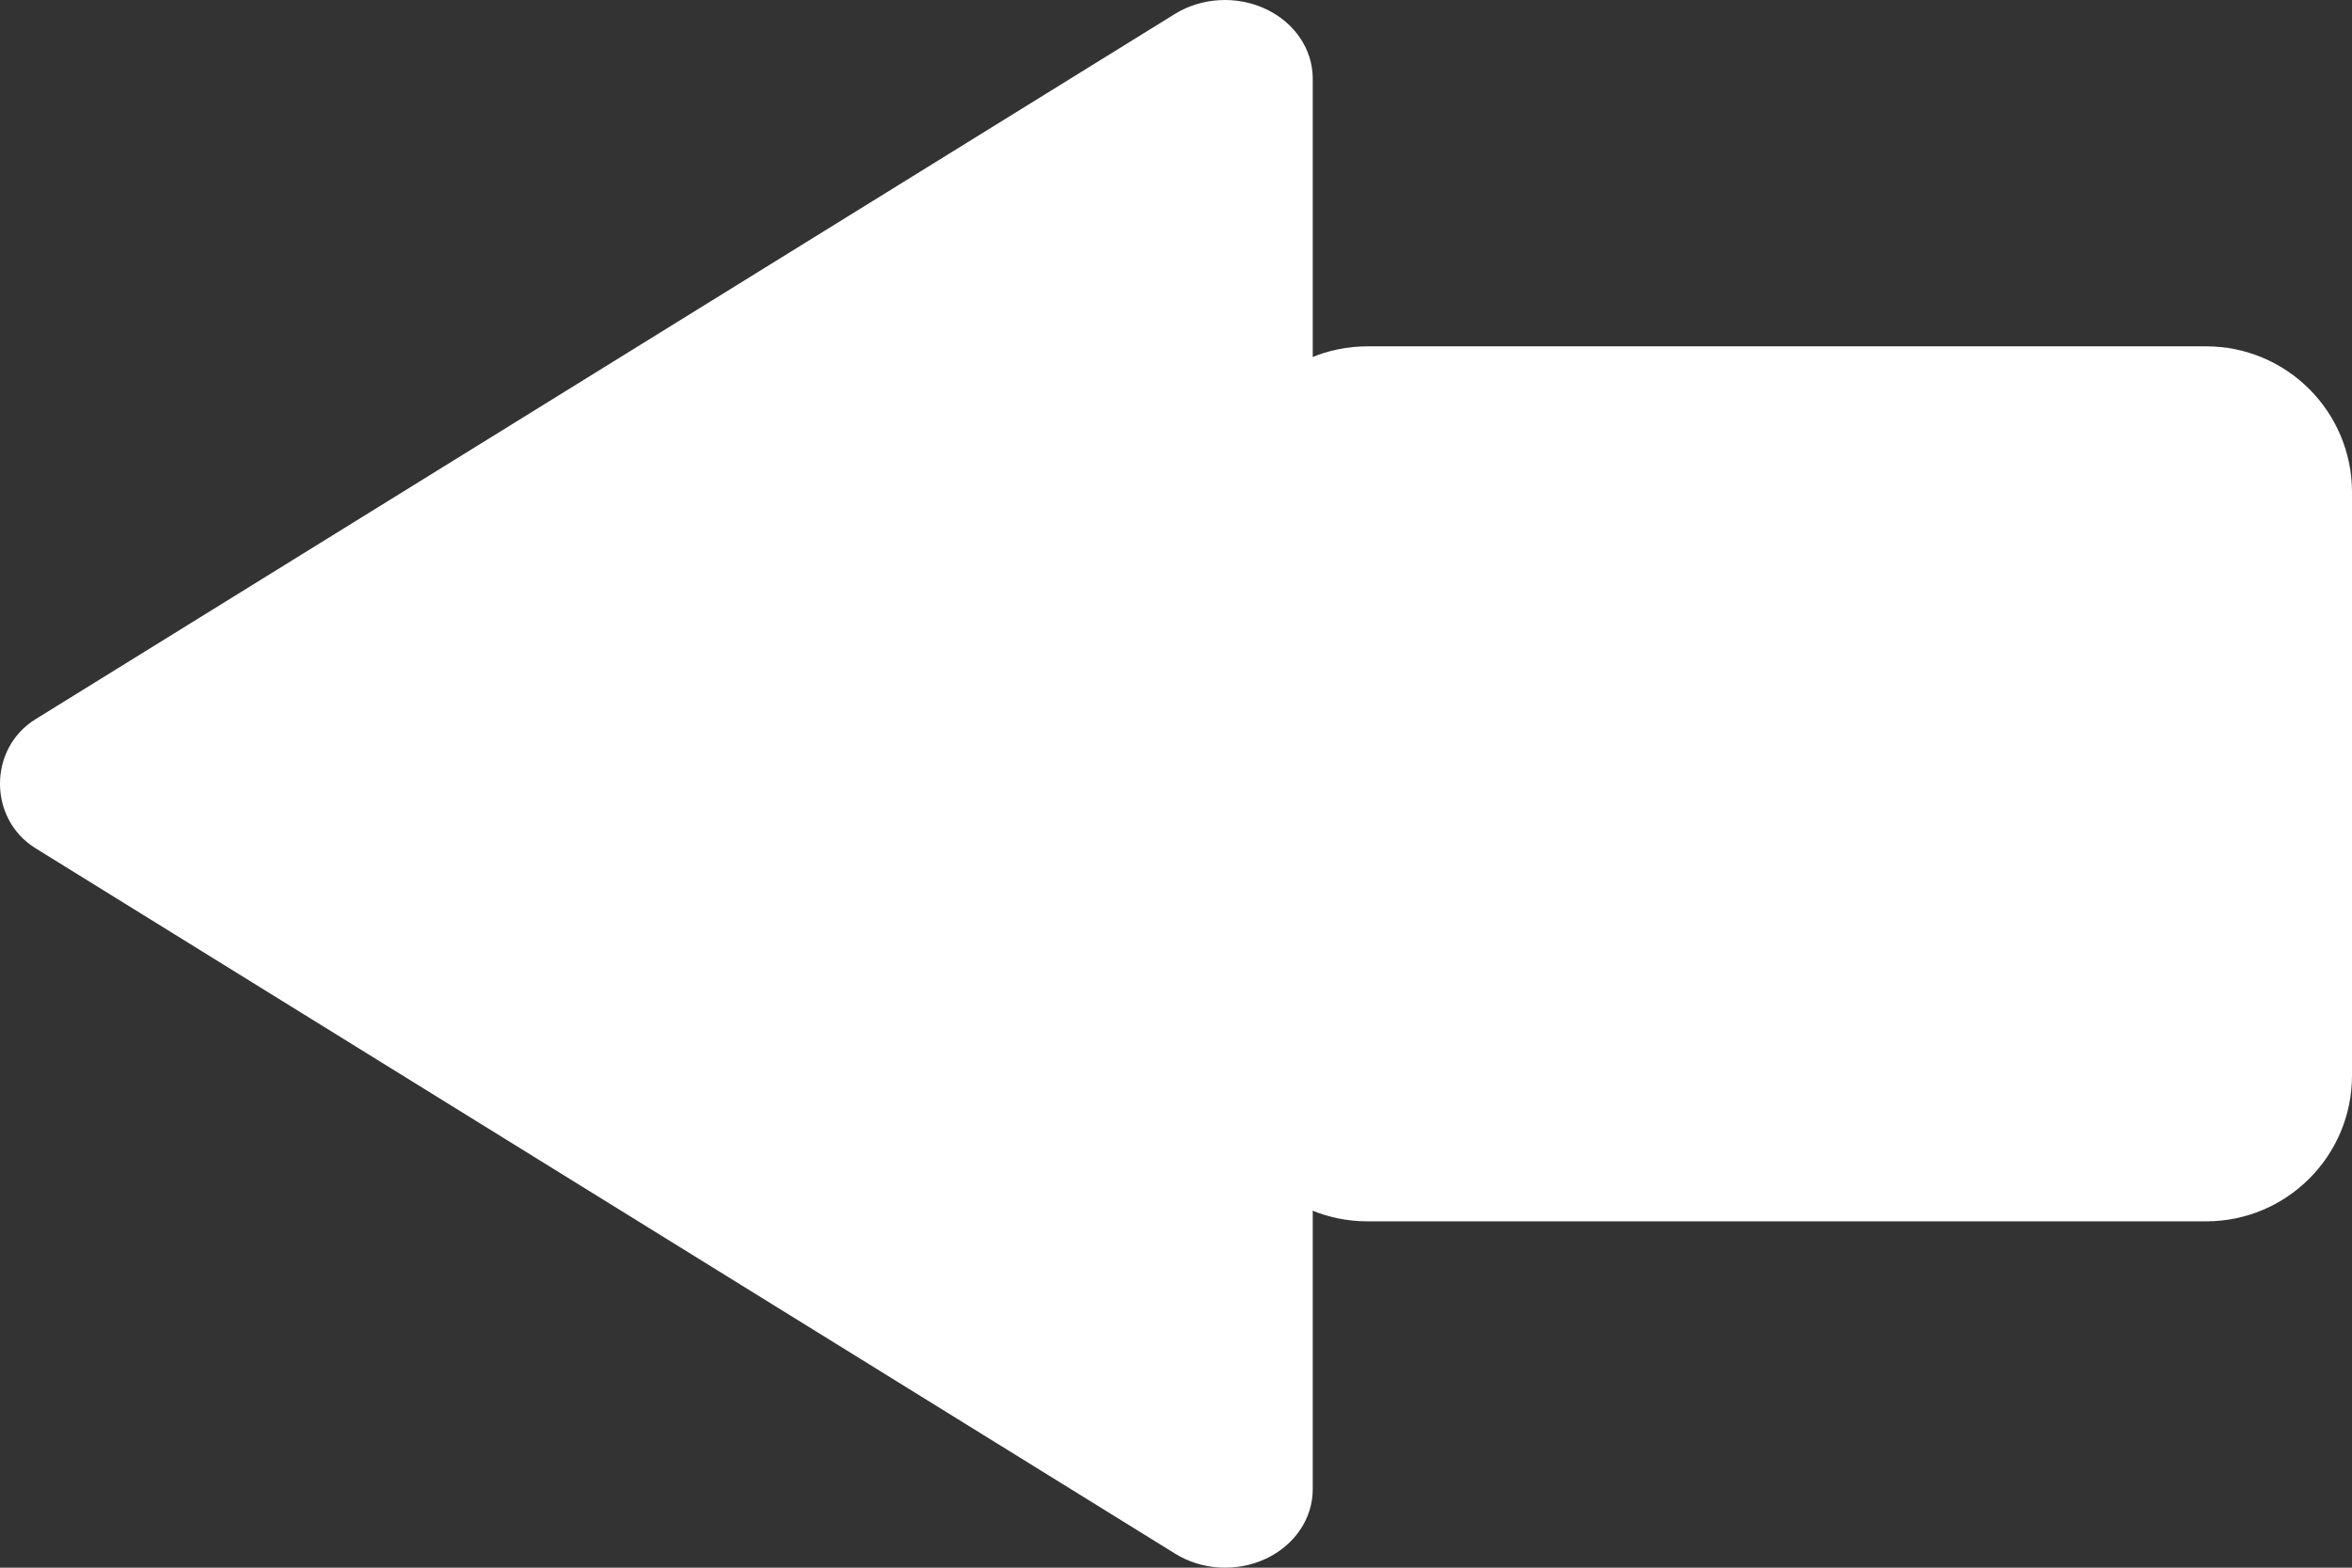 <svg width="129" height="86" viewBox="0 0 129 86" fill="none" xmlns="http://www.w3.org/2000/svg">
<rect x="0" y="0" width="129" height="86" fill="#333333" stroke="none"/>
<path d="M72 81.697V4.295C71.997 3.512 71.756 2.743 71.301 2.073C70.846 1.403 70.196 0.857 69.42 0.493C68.644 0.129 67.772 -0.039 66.897 0.008C66.022 0.054 65.178 0.313 64.455 0.756L1.944 39.457C-0.648 41.061 -0.648 44.923 1.944 46.531L64.455 85.232C65.176 85.68 66.021 85.943 66.897 85.992C67.773 86.04 68.648 85.874 69.425 85.509C70.203 85.145 70.854 84.597 71.308 83.925C71.762 83.253 72.001 82.483 72 81.697Z" fill="white"/>
<path d="M75 67C70.582 67 67 63.418 67 59V27C67 22.582 70.582 19 75 19L121 19C125.418 19 129 22.582 129 27V59C129 63.418 125.418 67 121 67L75 67Z" fill="white"/>
</svg>
